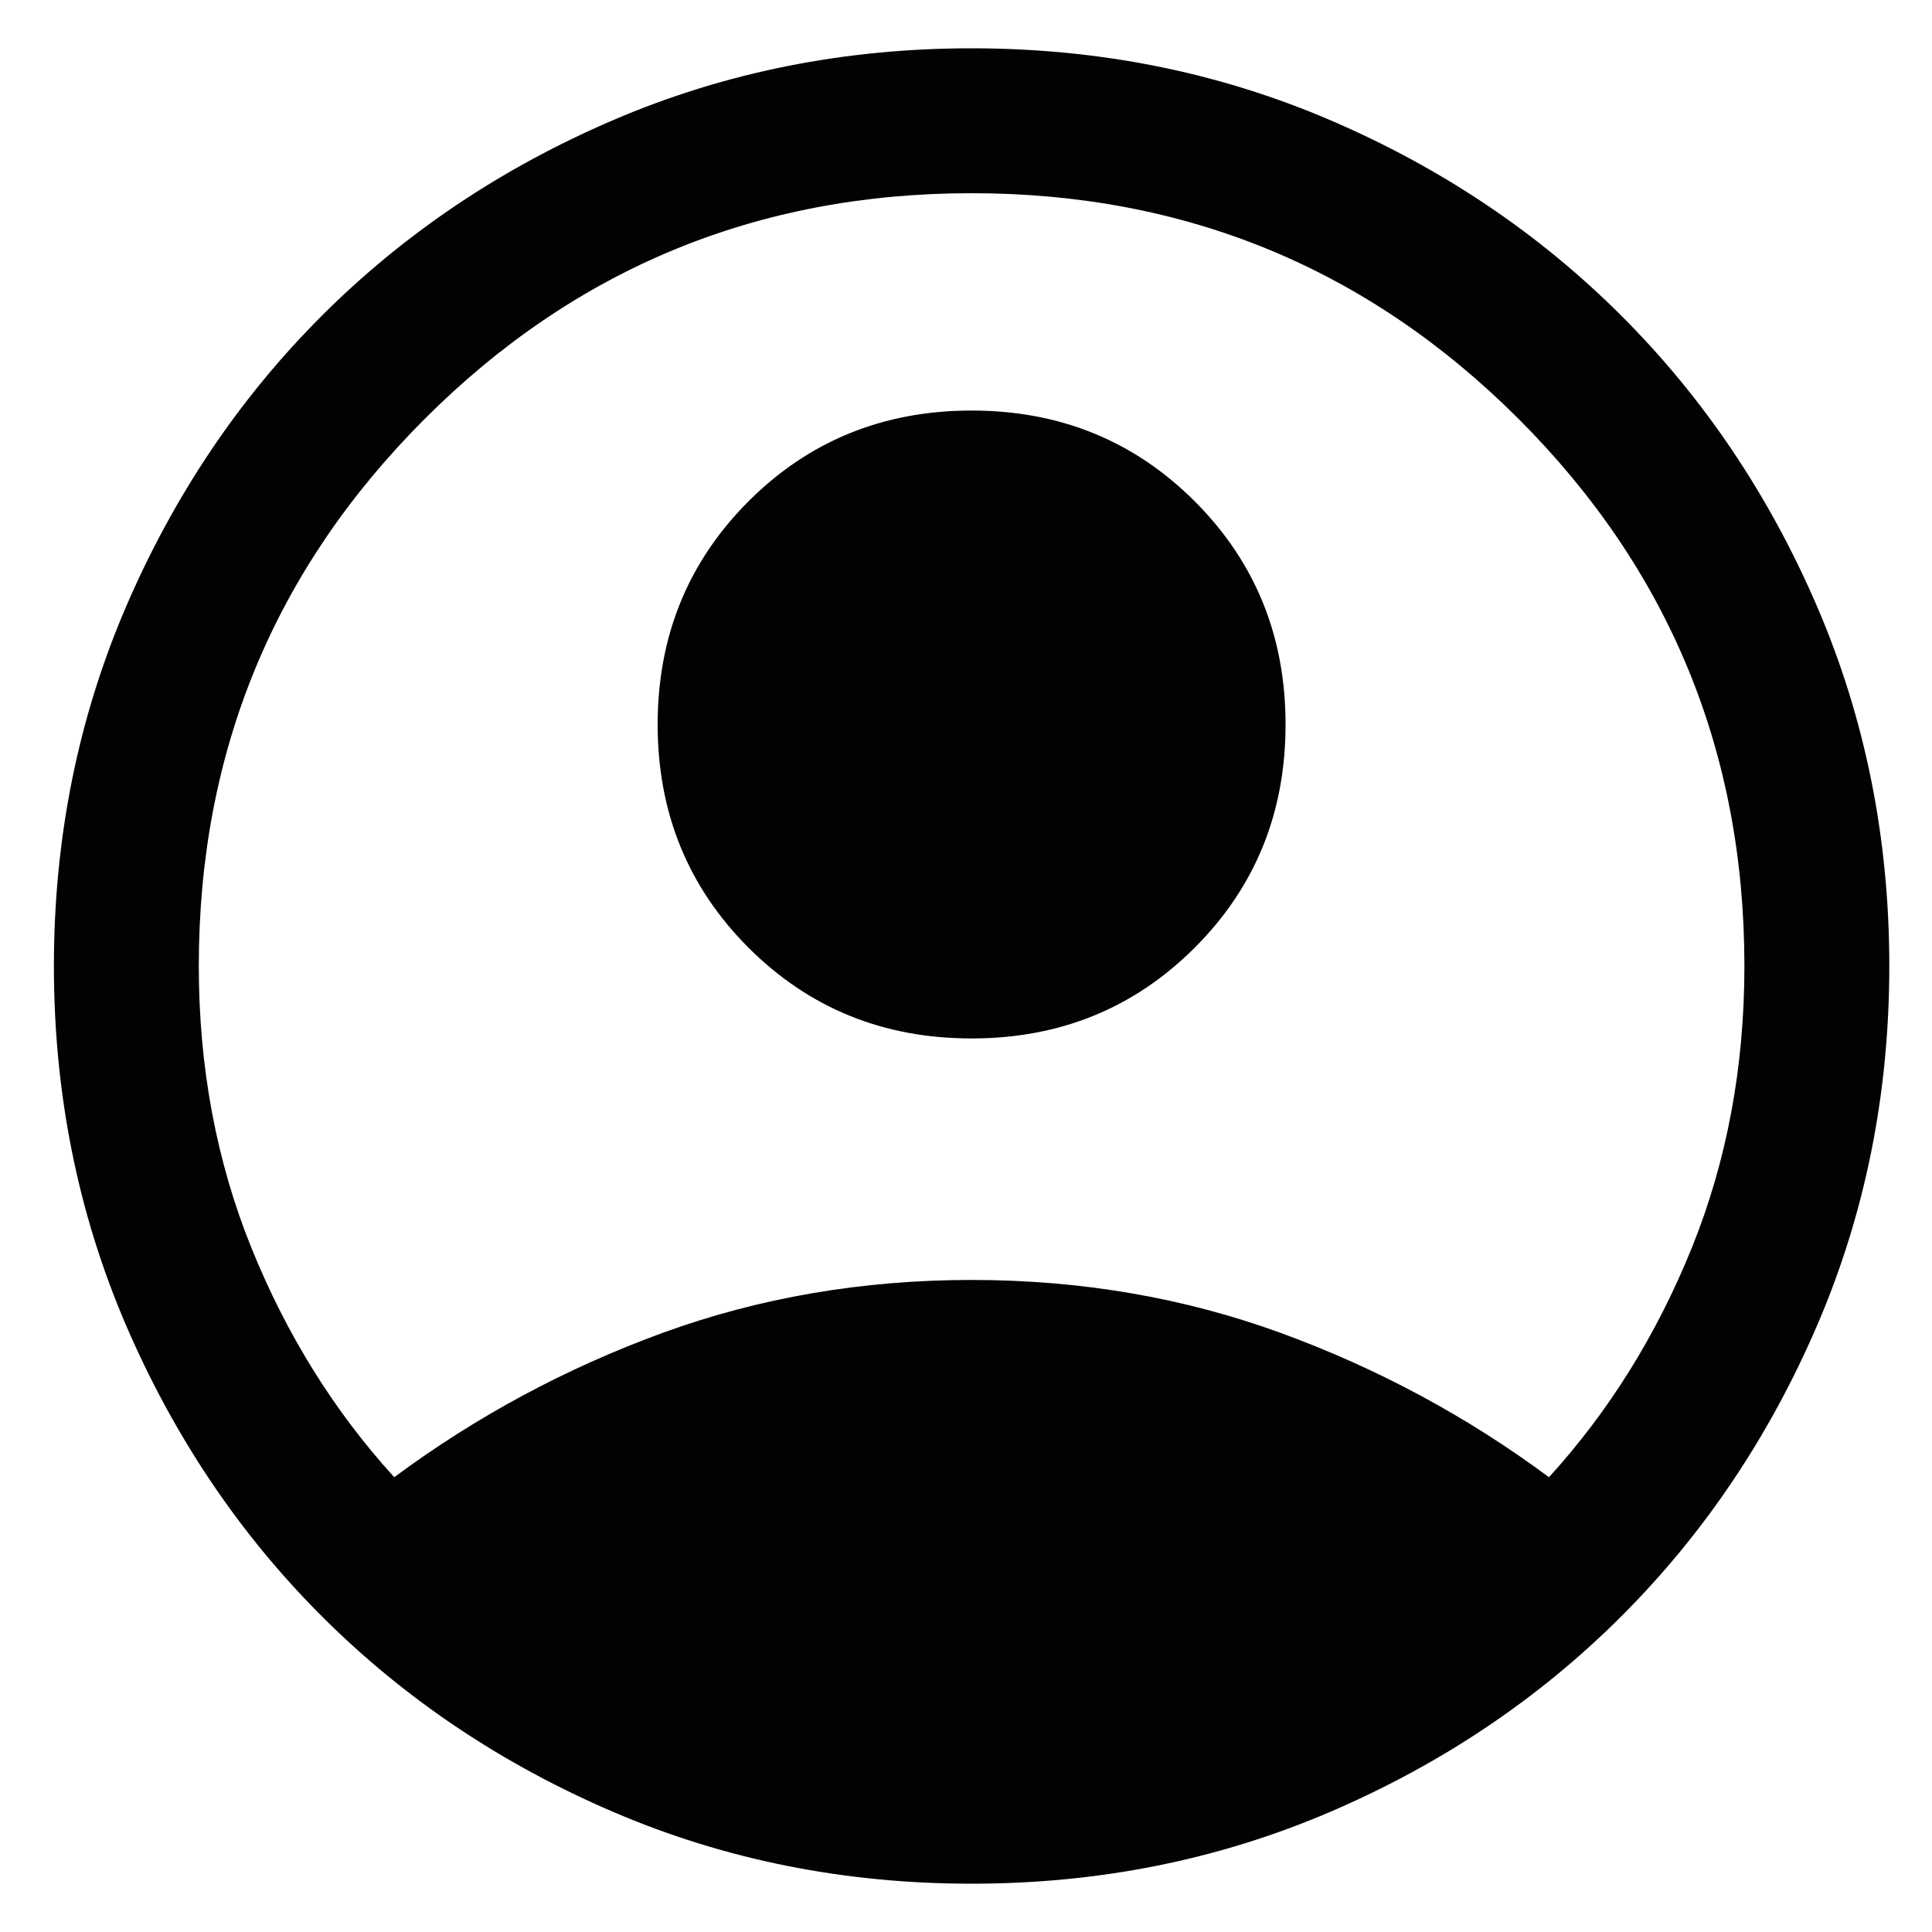 <svg width="20" height="20" viewBox="0 0 20 20" fill="none" xmlns="http://www.w3.org/2000/svg">
<path d="M4.081 15.292C4.931 14.662 5.857 14.164 6.859 13.798C7.861 13.433 8.927 13.25 10.058 13.25C11.189 13.25 12.255 13.433 13.257 13.798C14.259 14.164 15.185 14.662 16.035 15.292C16.657 14.609 17.149 13.818 17.513 12.919C17.876 12.021 18.058 11.047 18.058 10C18.058 7.783 17.279 5.896 15.721 4.337C14.162 2.779 12.275 2 10.058 2C7.841 2 5.954 2.779 4.396 4.337C2.837 5.896 2.058 7.783 2.058 10C2.058 11.047 2.24 12.021 2.603 12.919C2.967 13.818 3.459 14.609 4.081 15.292ZM10.058 10.75C9.145 10.75 8.375 10.437 7.748 9.81C7.122 9.183 6.808 8.413 6.808 7.5C6.808 6.587 7.122 5.817 7.748 5.19C8.375 4.563 9.145 4.25 10.058 4.25C10.971 4.25 11.741 4.563 12.368 5.19C12.995 5.817 13.308 6.587 13.308 7.5C13.308 8.413 12.995 9.183 12.368 9.81C11.741 10.437 10.971 10.75 10.058 10.75ZM10.058 19.5C8.739 19.5 7.501 19.252 6.346 18.756C5.19 18.26 4.184 17.584 3.329 16.729C2.474 15.874 1.799 14.868 1.302 13.713C0.806 12.557 0.558 11.319 0.558 10C0.558 8.681 0.806 7.443 1.302 6.287C1.799 5.132 2.474 4.126 3.329 3.271C4.184 2.416 5.19 1.74 6.346 1.244C7.501 0.748 8.739 0.5 10.058 0.5C11.377 0.5 12.615 0.748 13.771 1.244C14.926 1.74 15.932 2.416 16.787 3.271C17.642 4.126 18.318 5.132 18.814 6.287C19.31 7.443 19.558 8.681 19.558 10C19.558 11.319 19.31 12.557 18.814 13.713C18.318 14.868 17.642 15.874 16.787 16.729C15.932 17.584 14.926 18.26 13.771 18.756C12.615 19.252 11.377 19.5 10.058 19.5Z" fill="#030203"/>
</svg>
